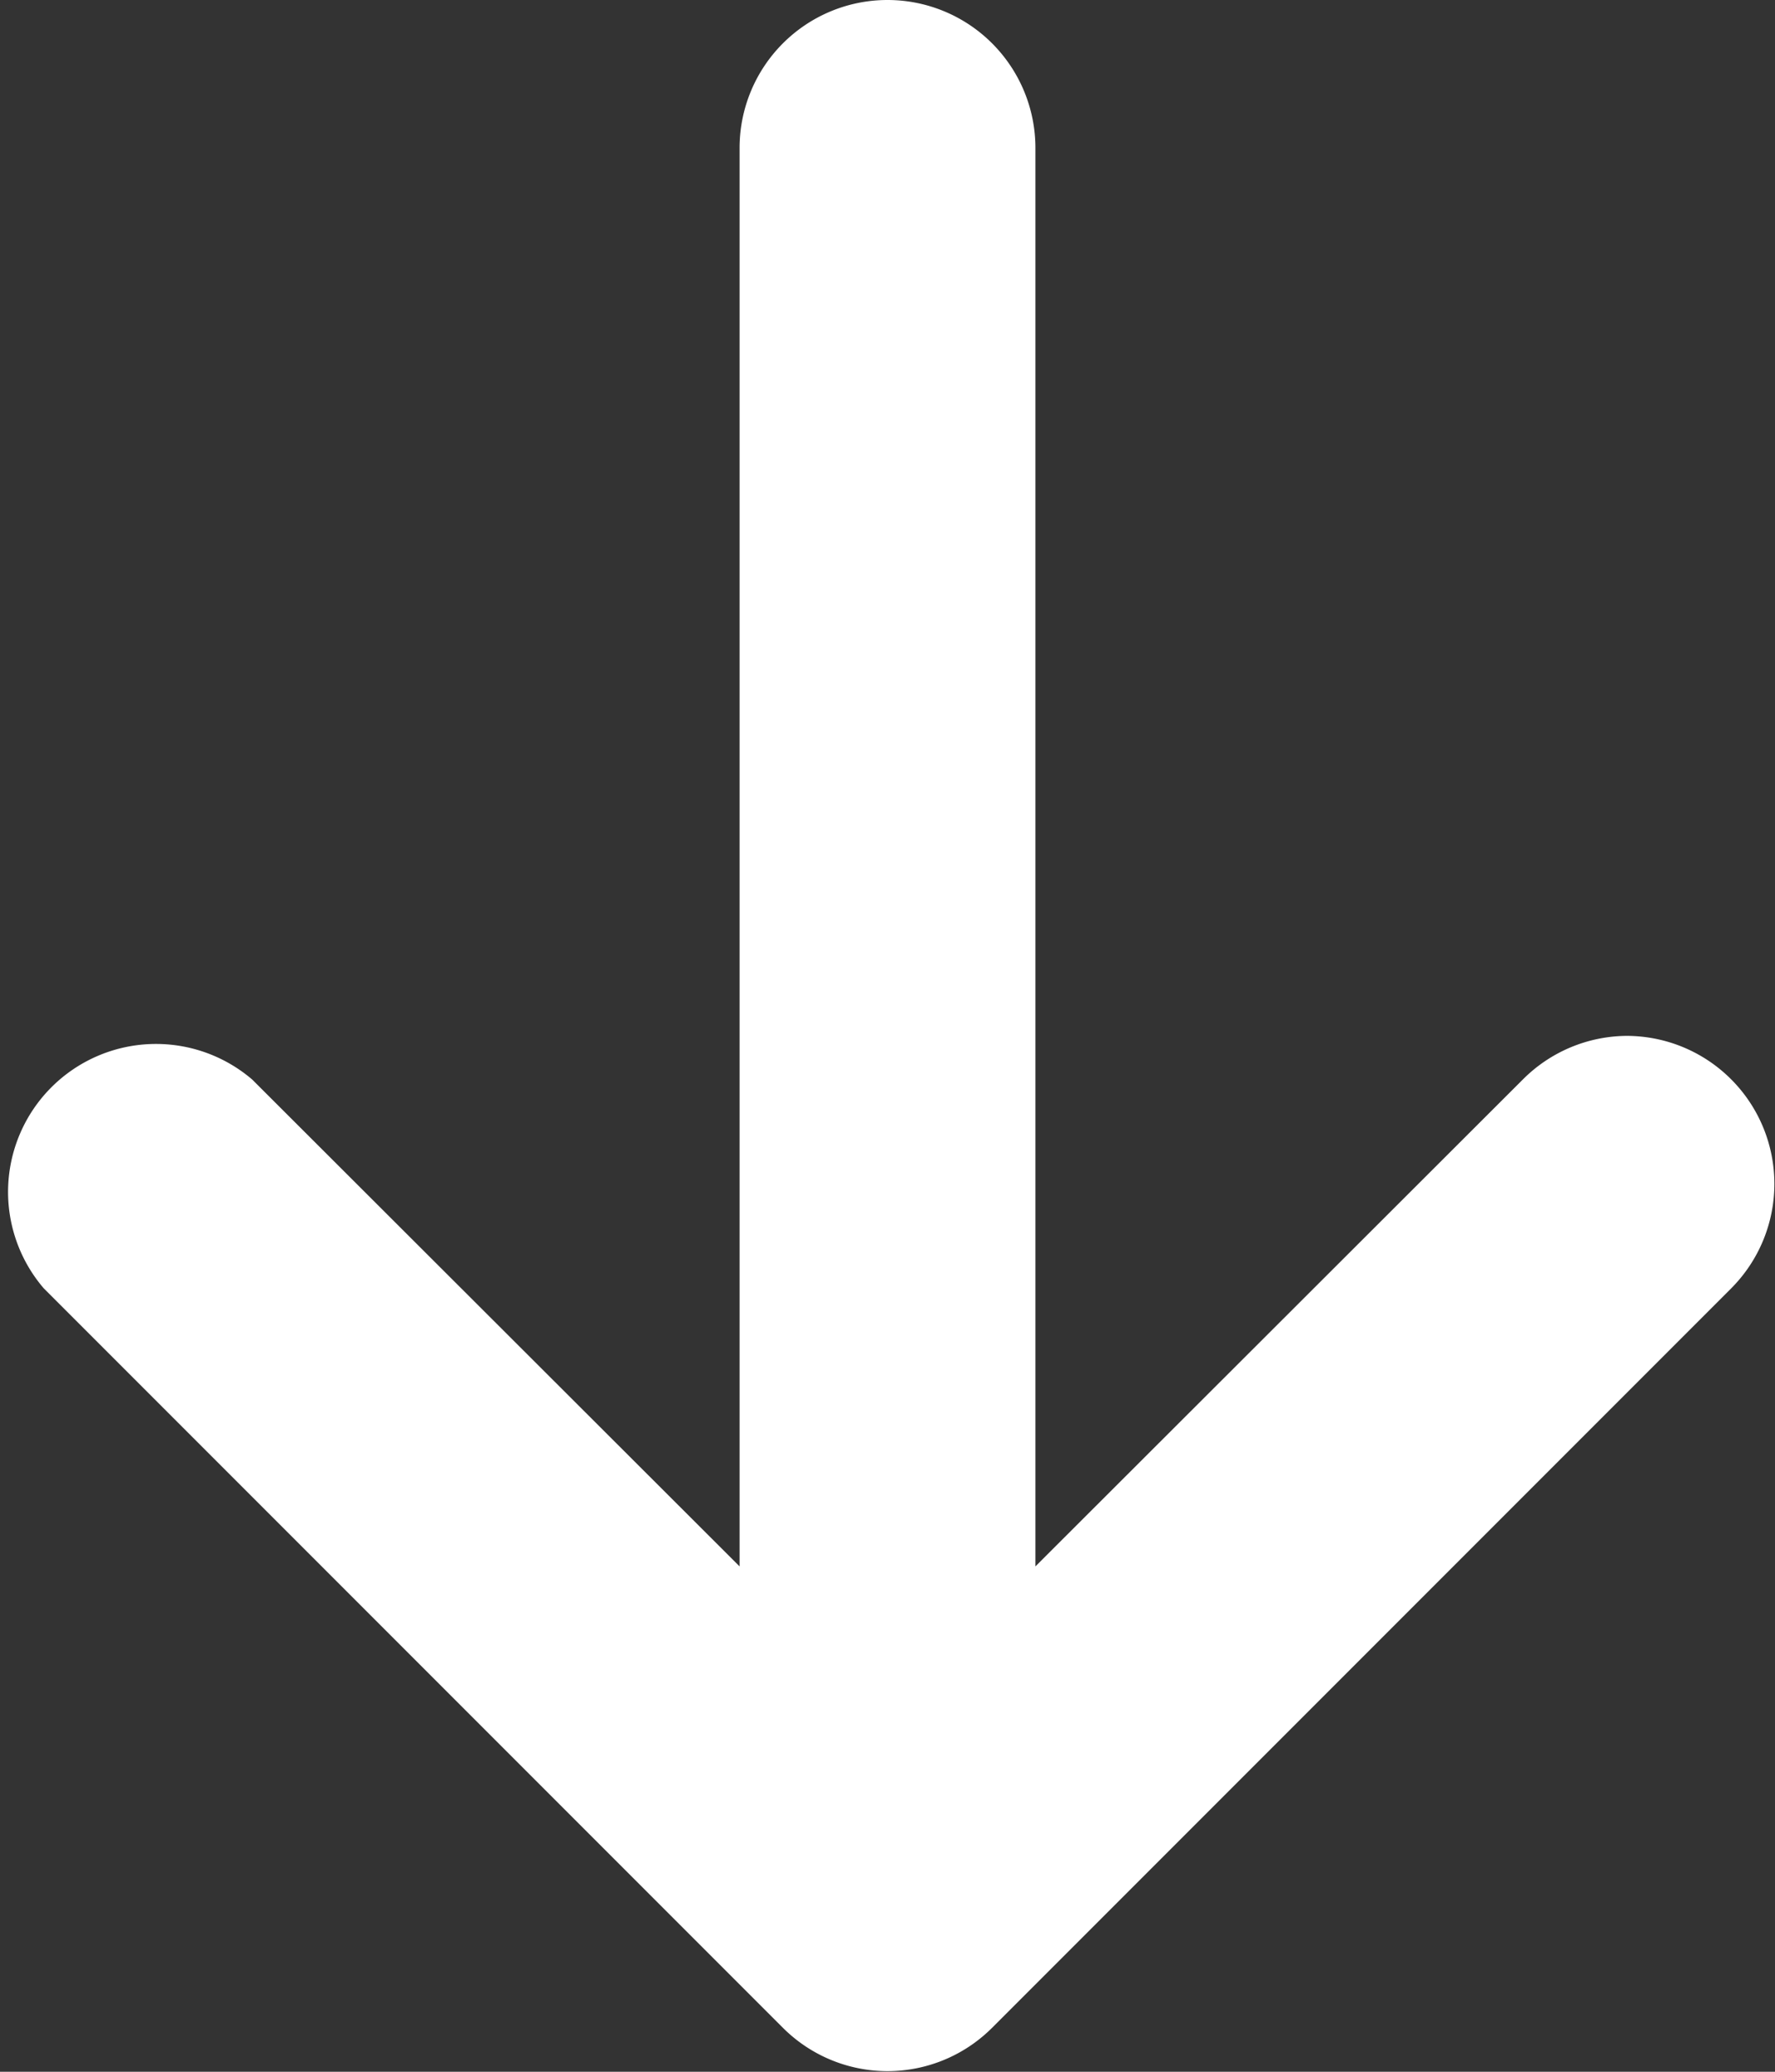 <svg id="Layer_1" data-name="Layer 1" xmlns="http://www.w3.org/2000/svg" viewBox="0 0 24 28"><rect x="0" y="0" width="24" height="28" fill="#333333" stroke="none"/><defs><style>.cls-1{fill:#fff;}</style></defs><path class="cls-1" d="M27.41,19.41l-10,10a2,2,0,0,1-2.82,0l-10-10a2,2,0,0,1,2.82-2.82L14,23.17V4a2,2,0,0,1,4,0V23.17l6.59-6.58A2,2,0,0,1,26,16a2,2,0,0,1,1.41.59A2,2,0,0,1,27.41,19.41Z" transform="translate(-4 -2)"/></svg>